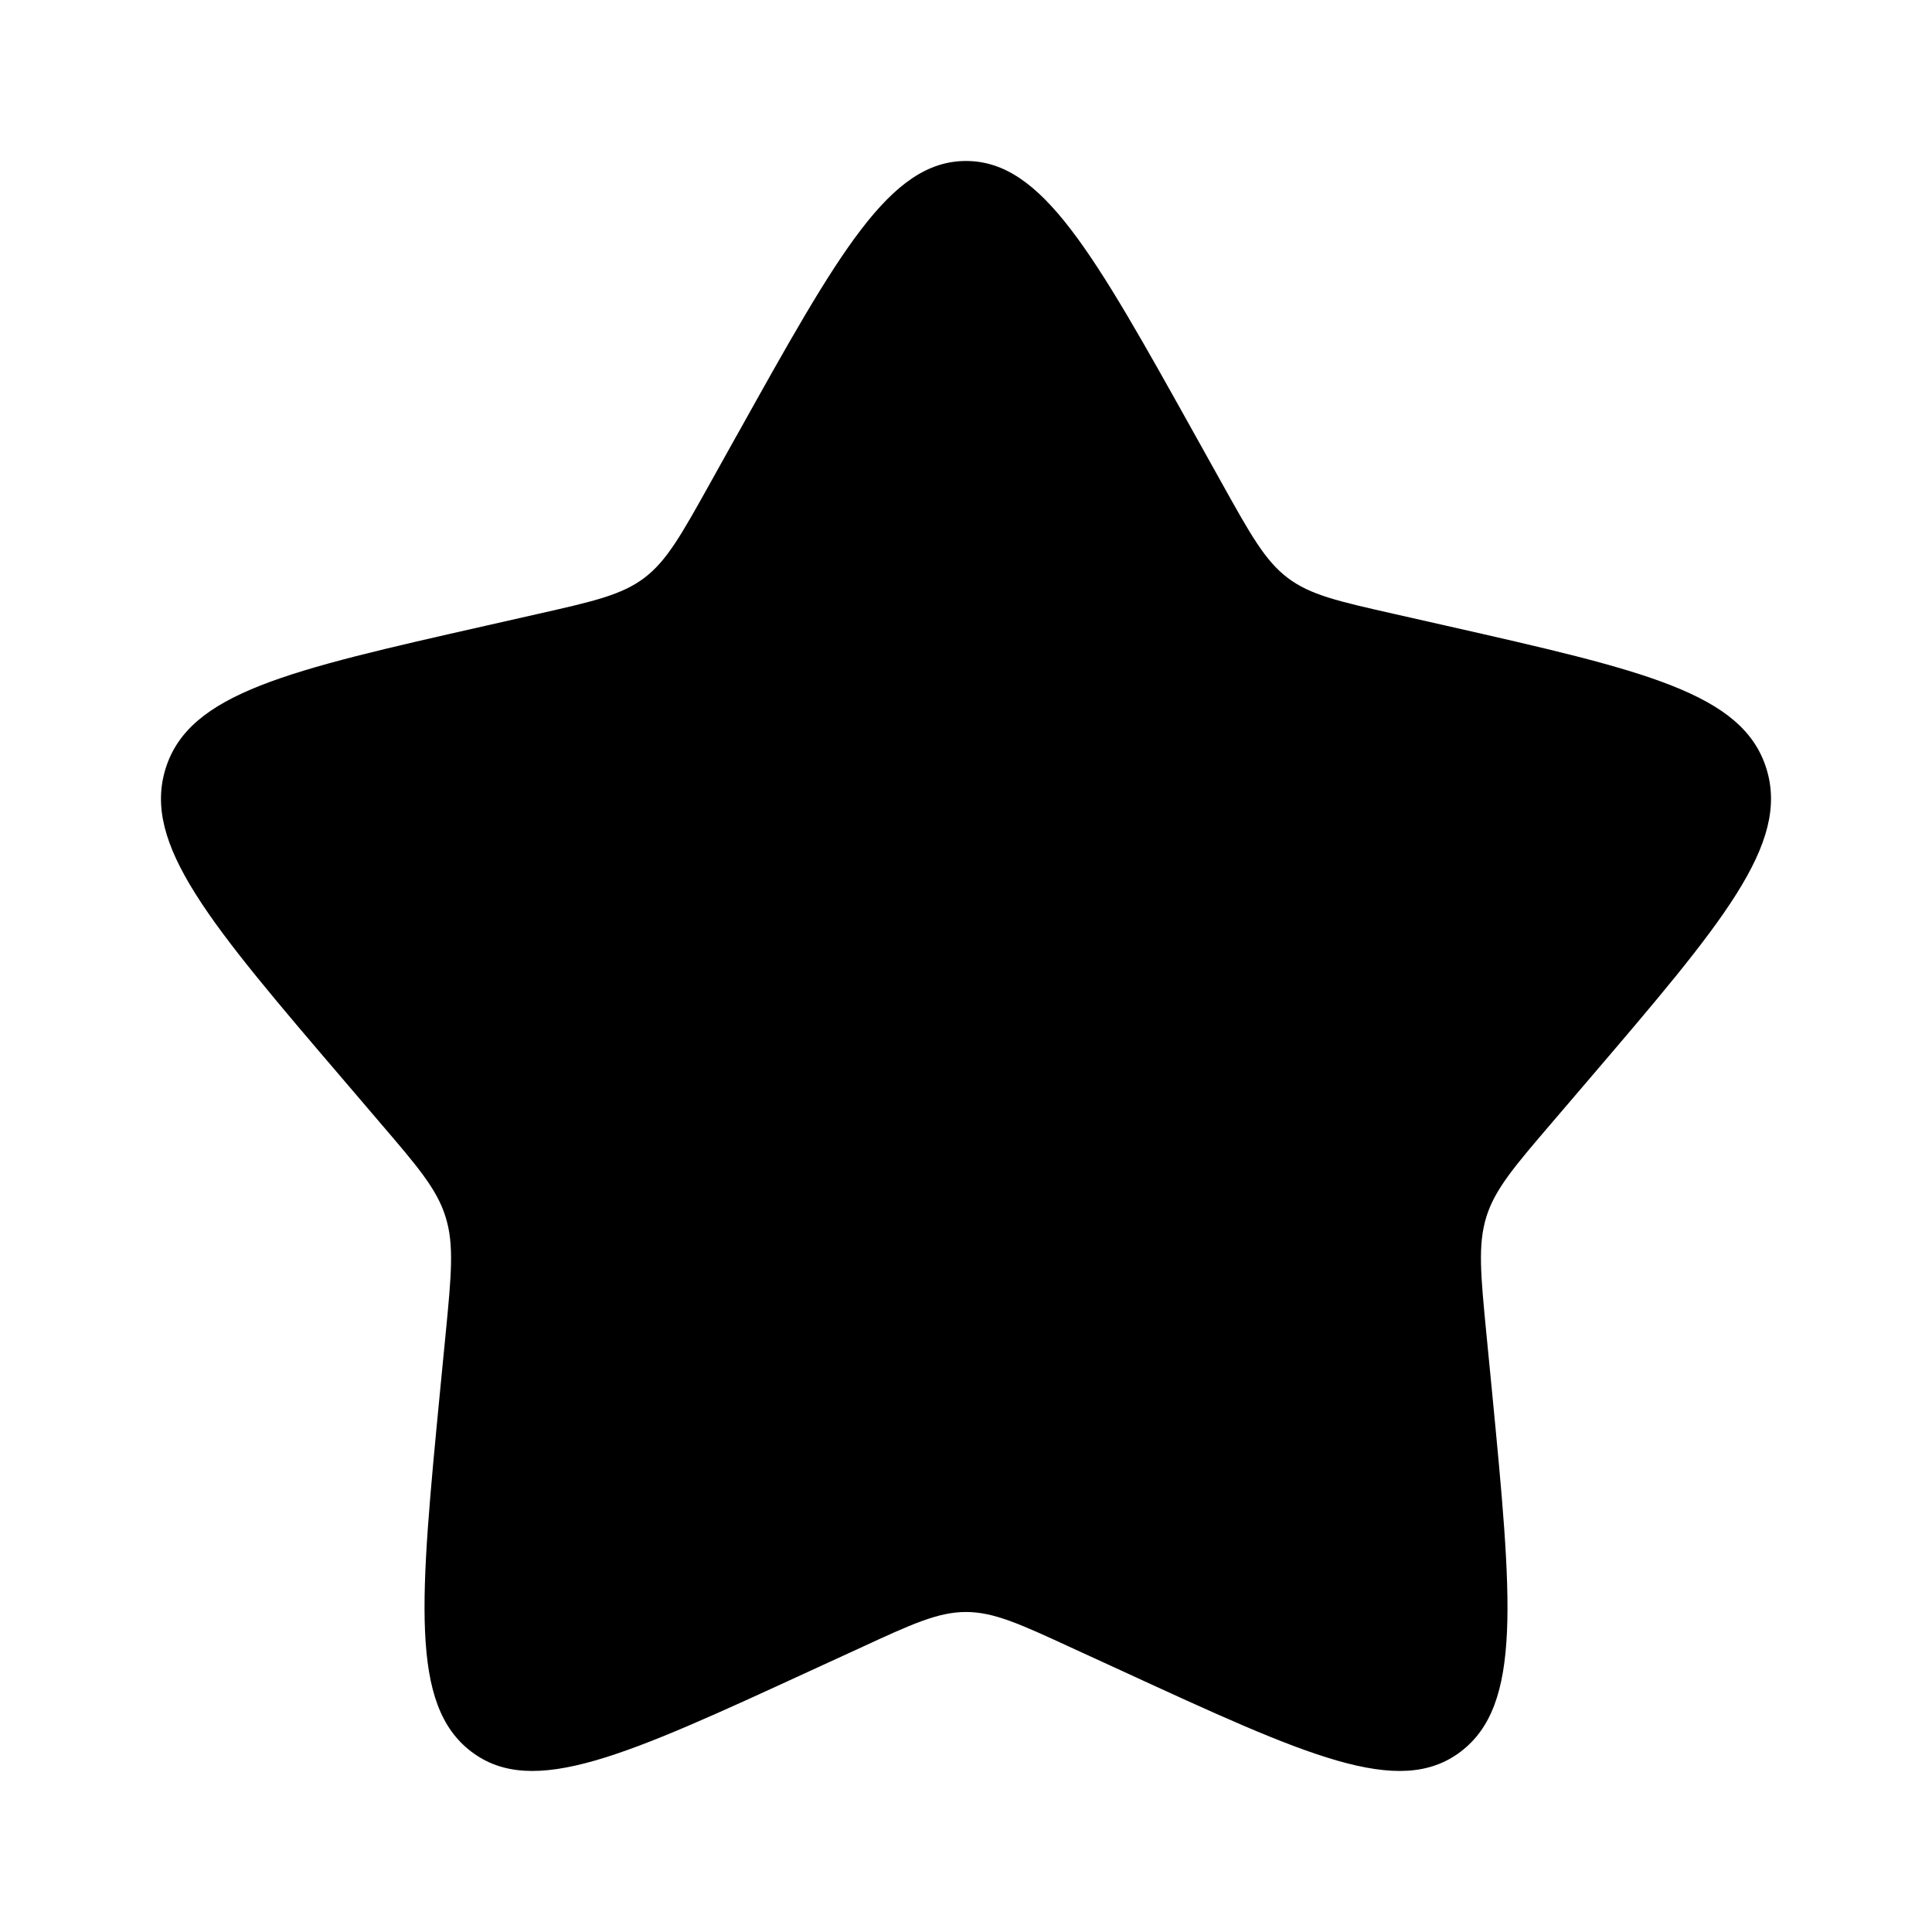 <svg fill="none" xmlns="http://www.w3.org/2000/svg" viewBox="0 0 52 52">
  <path d="M19.832 11.717C22.577 6.794 23.948 4.333 26 4.333c2.052 0 3.424 2.461 6.169 7.384l.71 1.274c.78 1.4 1.17 2.1 1.777 2.561.607.462 1.365.633 2.882.975l1.378.312c5.33 1.207 7.992 1.81 8.627 3.848.633 2.037-1.183 4.162-4.816 8.411l-.94 1.099c-1.032 1.206-1.55 1.81-1.782 2.556-.231.748-.153 1.554.003 3.163l.143 1.467c.548 5.67.823 8.505-.837 9.763-1.66 1.261-4.155.11-9.143-2.186l-1.293-.593c-1.418-.655-2.126-.98-2.878-.98-.752 0-1.46.325-2.877.98l-1.292.593c-4.99 2.297-7.485 3.445-9.143 2.188-1.662-1.26-1.386-4.095-.838-9.765l.143-1.464c.156-1.612.234-2.418 0-3.164-.23-.747-.748-1.352-1.78-2.556l-.94-1.101c-3.633-4.247-5.449-6.372-4.816-8.411.635-2.039 3.3-2.643 8.63-3.848l1.378-.312c1.514-.342 2.27-.514 2.88-.975.606-.461.996-1.161 1.776-2.561l.71-1.274z" fill="#000"/>
</svg>
